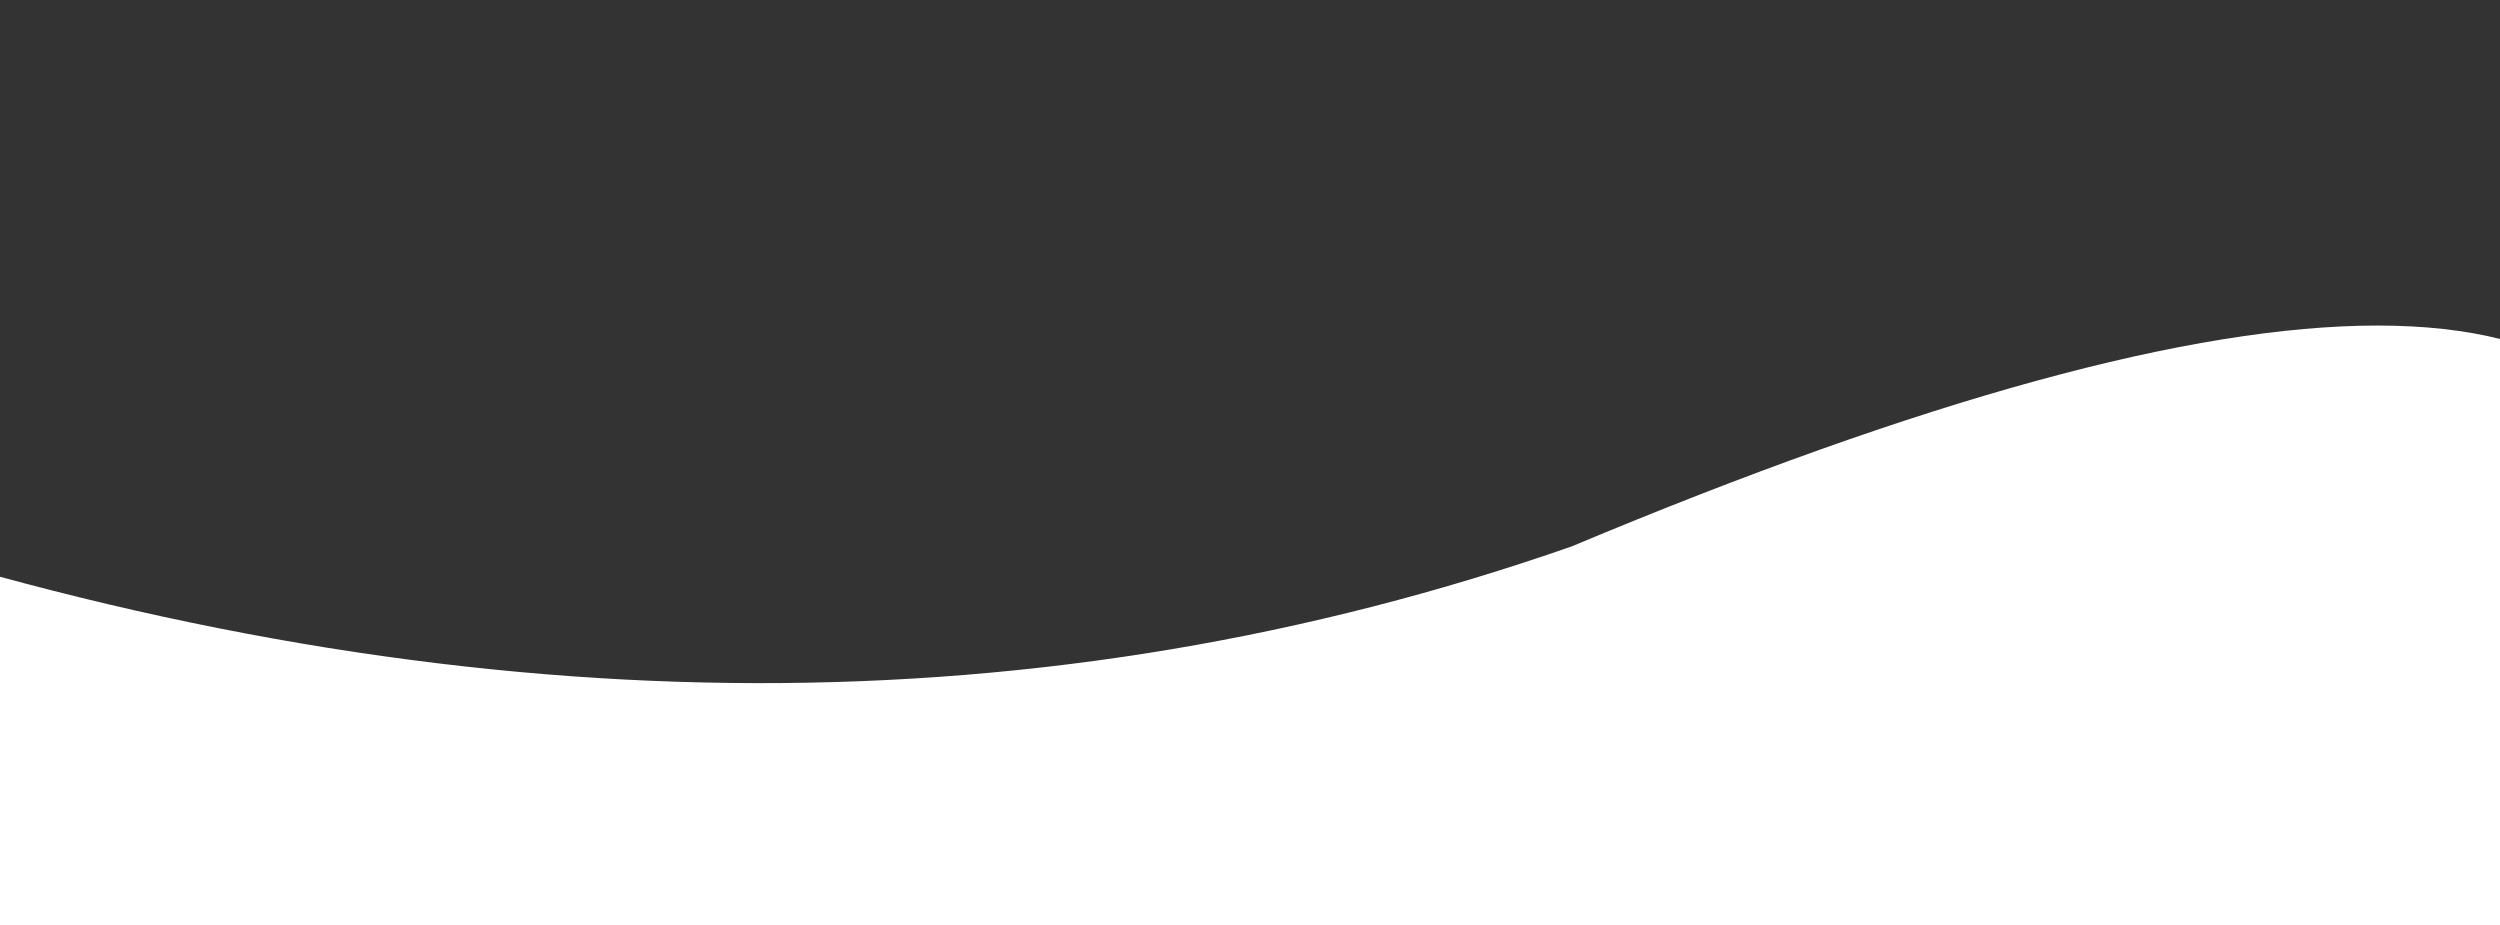 <?xml version="1.0" standalone="no"?><!-- Generator: Gravit.io --><svg xmlns="http://www.w3.org/2000/svg" xmlns:xlink="http://www.w3.org/1999/xlink" style="isolation:isolate" viewBox="0 0 851 315" width="851" height="315"><rect x="0" y="0" width="851" height="315" fill="#333333" stroke="none"/><defs><clipPath id="_clipPath_h6peZwbvv4pRBA7LG8s7fbztJOi6MKoF"><rect width="851" height="315"/></clipPath></defs><g clip-path="url(#_clipPath_h6peZwbvv4pRBA7LG8s7fbztJOi6MKoF)"><path d=" M -39 185 Q 266.97 279.576 535 186 L 535 186 Q 893.636 35.636 915 186 Q 936.364 336.364 892 362 L 161 368 L -38 358 L -39 185 Z " fill="rgb(255,255,255)"/></g></svg>